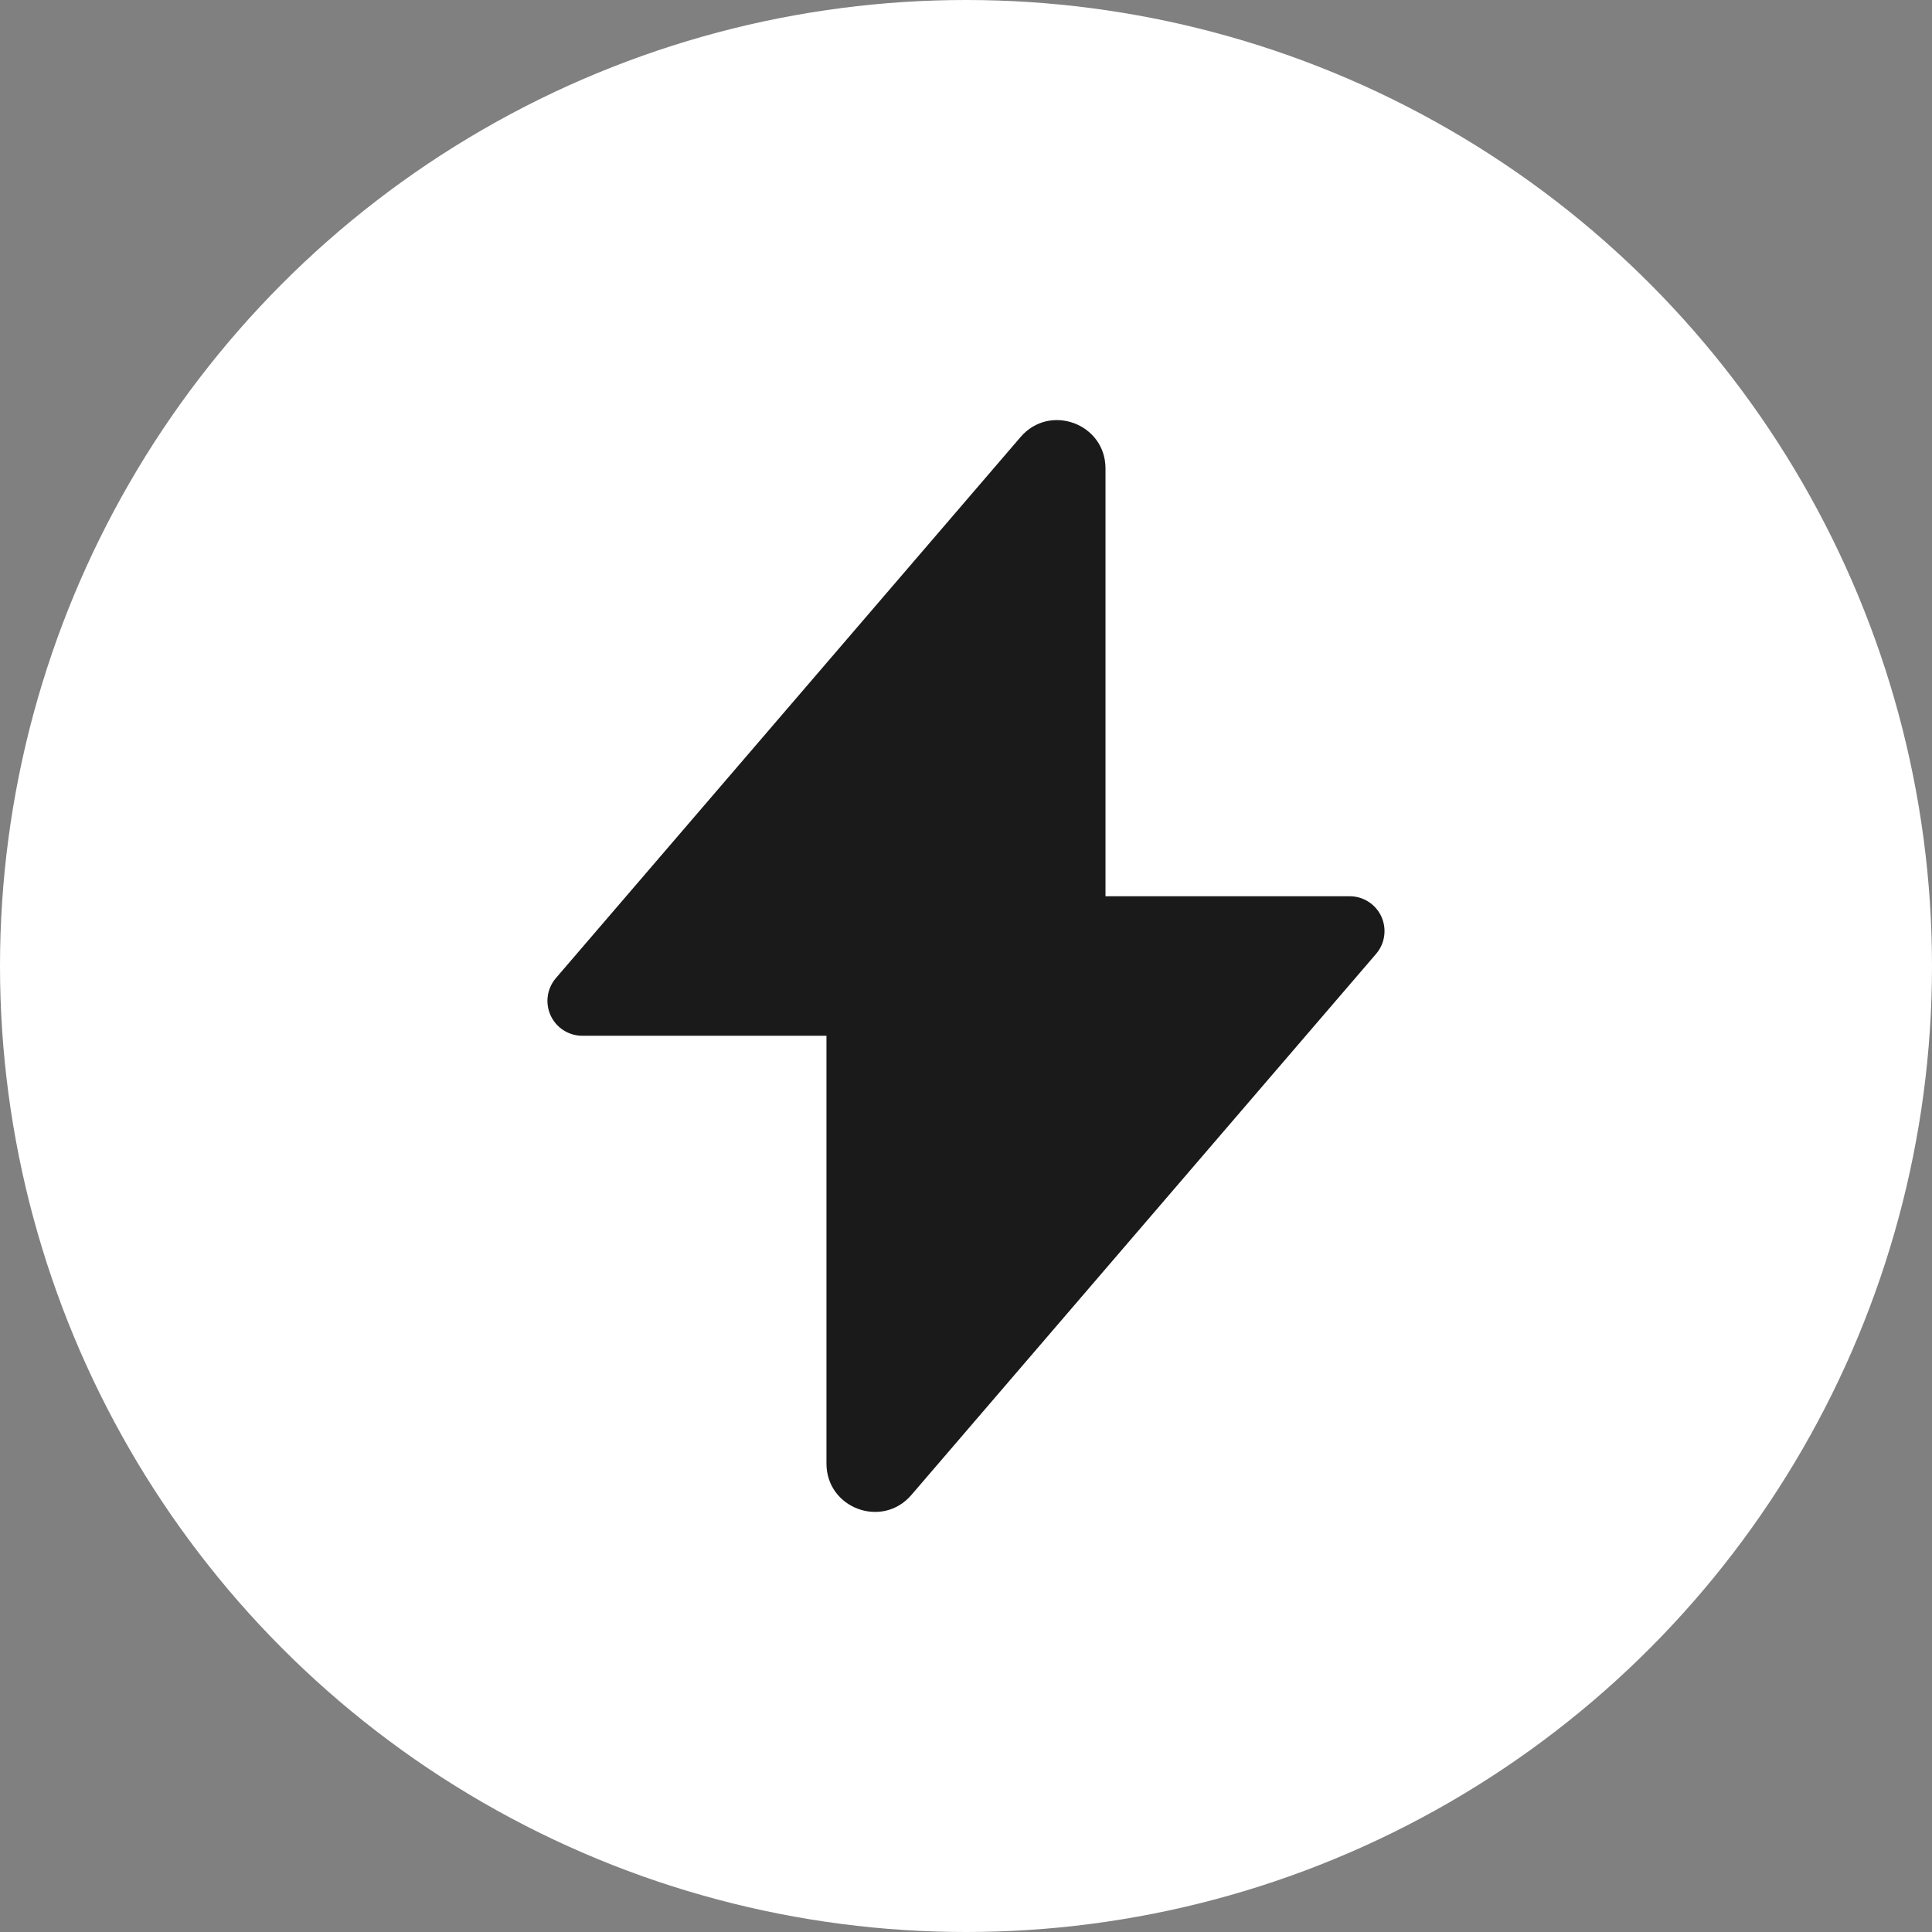 <svg width="40" height="40" viewBox="0 0 40 40" fill="none" xmlns="http://www.w3.org/2000/svg">
<rect x="0" y="0" width="40" height="40" fill="#808080" stroke="none"/>
<circle cx="20" cy="20" r="20" fill="white"/>
<path d="M22.888 9.699C22.888 8.771 21.734 8.344 21.13 9.048L11.506 20.254C11.417 20.359 11.359 20.488 11.341 20.625C11.322 20.761 11.343 20.9 11.401 21.026C11.459 21.151 11.551 21.257 11.668 21.331C11.784 21.405 11.919 21.445 12.057 21.444H17.111V30.301C17.111 31.229 18.265 31.656 18.869 30.952L28.493 19.746C28.582 19.641 28.64 19.512 28.658 19.376C28.677 19.239 28.656 19.101 28.599 18.975C28.541 18.85 28.449 18.744 28.333 18.67C28.217 18.595 28.082 18.556 27.944 18.556H22.888V9.699Z" fill="#1A1A1A"/>
</svg>
